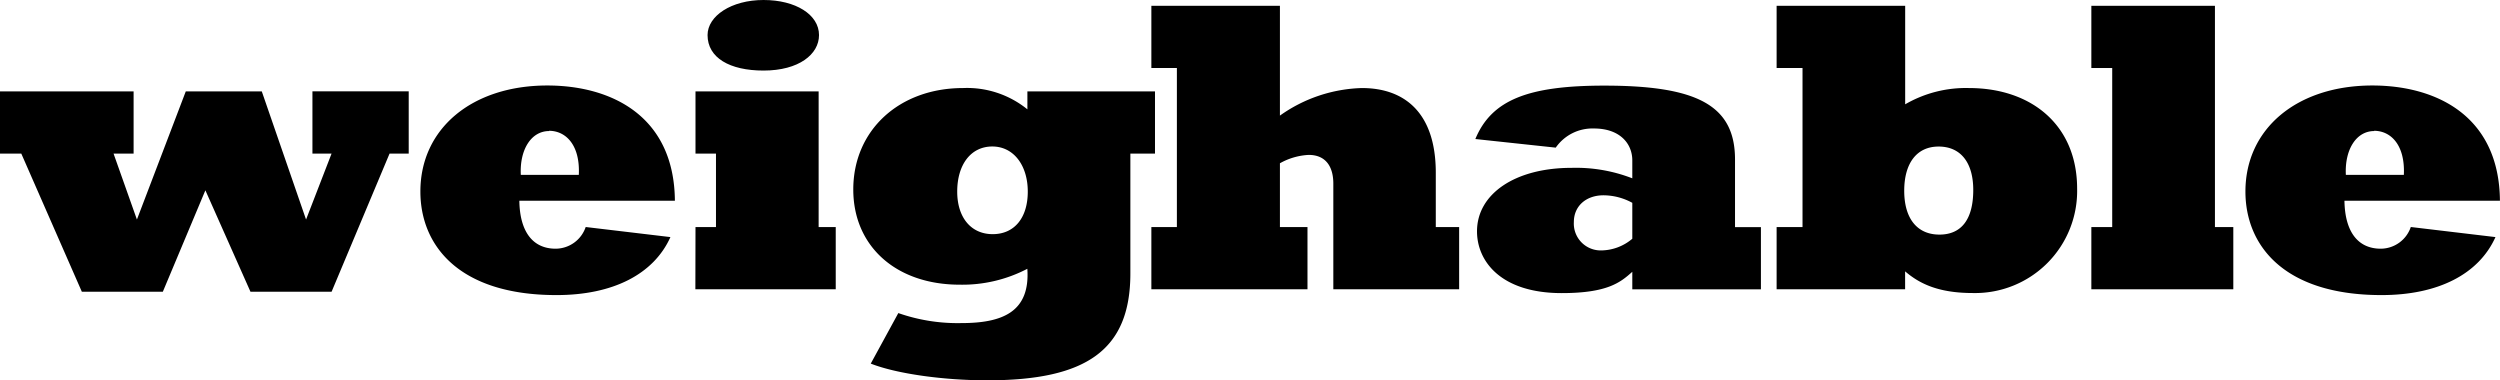 <svg xmlns="http://www.w3.org/2000/svg" viewBox="0 0 391.84 59.61"><title>weighable</title><path d="M296.88,287.58h-3.34v-9.75h20.94v9.75h-3.14L315,297.91l7.66-20.09h11.91l6.94,20.09,4-10.34h-3v-9.75H357.6v9.75h-3l-9.09,21.66H332.8l-7.07-15.9-6.67,15.9H306.37Z" transform="translate(-293.54 -263.5)"/><path d="M398.62,300.66c-2.62,5.82-9,9.09-17.86,9.09-15.31,0-21.33-7.79-21.33-16.23,0-9.88,8.11-16.62,19.89-16.62,9.95,0,19.89,4.71,20,18.06H374.94c.07,4.84,2.09,7.52,5.69,7.52a5,5,0,0,0,4.71-3.4Zm-19-16.62c-2.88,0-4.65,3-4.45,6.87h9.09C384.49,286.27,382.26,284,379.58,284Z" transform="translate(-293.54 -263.5)"/><path d="M402.55,299.09h3.21V287.58h-3.21v-9.75h19.3v21.26h2.68v9.75h-22ZM421.91,269c0,3-3.14,5.56-8.7,5.56-5.3,0-8.77-2-8.77-5.56,0-3,3.73-5.5,8.77-5.5S421.91,265.79,421.91,269Z" transform="translate(-293.54 -263.5)"/><path d="M434.34,312.57a28.15,28.15,0,0,0,9.88,1.57c6.48,0,10.8-1.77,10.34-8.51a22,22,0,0,1-10.6,2.49c-9.95,0-16.68-6-16.68-14.92,0-9.29,7.2-15.9,17.21-15.9a15,15,0,0,1,10.08,3.34v-2.81h20v9.75h-3.86v18.78c0,12-6.87,16.75-22.44,16.75-6.74,0-14.13-1-18.25-2.62Zm14.79-12.37c3.4,0,5.5-2.55,5.5-6.67s-2.22-7.07-5.56-7.07-5.5,2.81-5.5,7.07C443.57,297.59,445.73,300.2,449.13,300.2Z" transform="translate(-293.54 -263.5)"/><path d="M474,299.09H478V274.16H474v-9.75h20.15v17.21A23.2,23.2,0,0,1,507,277.3c6.61,0,11.58,3.79,11.58,13.28v8.51h3.66v9.75H502.52V292.29c0-2.75-1.24-4.51-3.86-4.51a10.21,10.21,0,0,0-4.51,1.31v10h4.32v9.75H474Z" transform="translate(-293.54 -263.5)"/><path d="M524.78,285.29c2.55-6.15,8.31-8.37,20.22-8.37,14.53,0,20.48,3.08,20.48,11.58v10.6h4.06v9.75H549.38v-2.75c-1.83,1.64-3.86,3.34-11.06,3.34-9.55,0-13.28-5-13.28-9.68,0-5.89,6-9.95,14.79-9.95a24.35,24.35,0,0,1,9.55,1.64v-2.81c0-2.68-2-5-6-5a7,7,0,0,0-6,3Zm24.6,10a9.49,9.49,0,0,0-4.51-1.18c-2.75,0-4.65,1.7-4.65,4.19a4.21,4.21,0,0,0,4.32,4.45,7.65,7.65,0,0,0,4.84-1.83Z" transform="translate(-293.54 -263.5)"/><path d="M572,299.09h4.06V274.16H572v-9.75h20.15v15.44a18.93,18.93,0,0,1,10-2.55c9.81,0,16.95,5.82,16.95,15.77a16,16,0,0,1-16.29,16.36c-5.3,0-8.31-1.37-10.67-3.4v2.81H572Zm25.52,1.18c3.47,0,5.3-2.42,5.3-7,0-4.32-2-6.8-5.43-6.8S592,289.08,592,293.4,594,300.27,597.52,300.27Z" transform="translate(-293.54 -263.5)"/><path d="M621.33,299.09h3.27V274.16h-3.27v-9.75H640.7v34.68h2.88v9.75H621.33Z" transform="translate(-293.54 -263.5)"/><path d="M684.67,300.66c-2.62,5.82-9,9.09-17.86,9.09-15.31,0-21.33-7.79-21.33-16.23,0-9.88,8.11-16.62,19.89-16.62,9.95,0,19.89,4.71,20,18.06H661c.07,4.84,2.09,7.52,5.69,7.52a5,5,0,0,0,4.71-3.4Zm-19-16.62c-2.88,0-4.65,3-4.45,6.87h9.09C670.53,286.27,668.31,284,665.63,284Z" transform="translate(-293.54 -263.5)"/></svg>